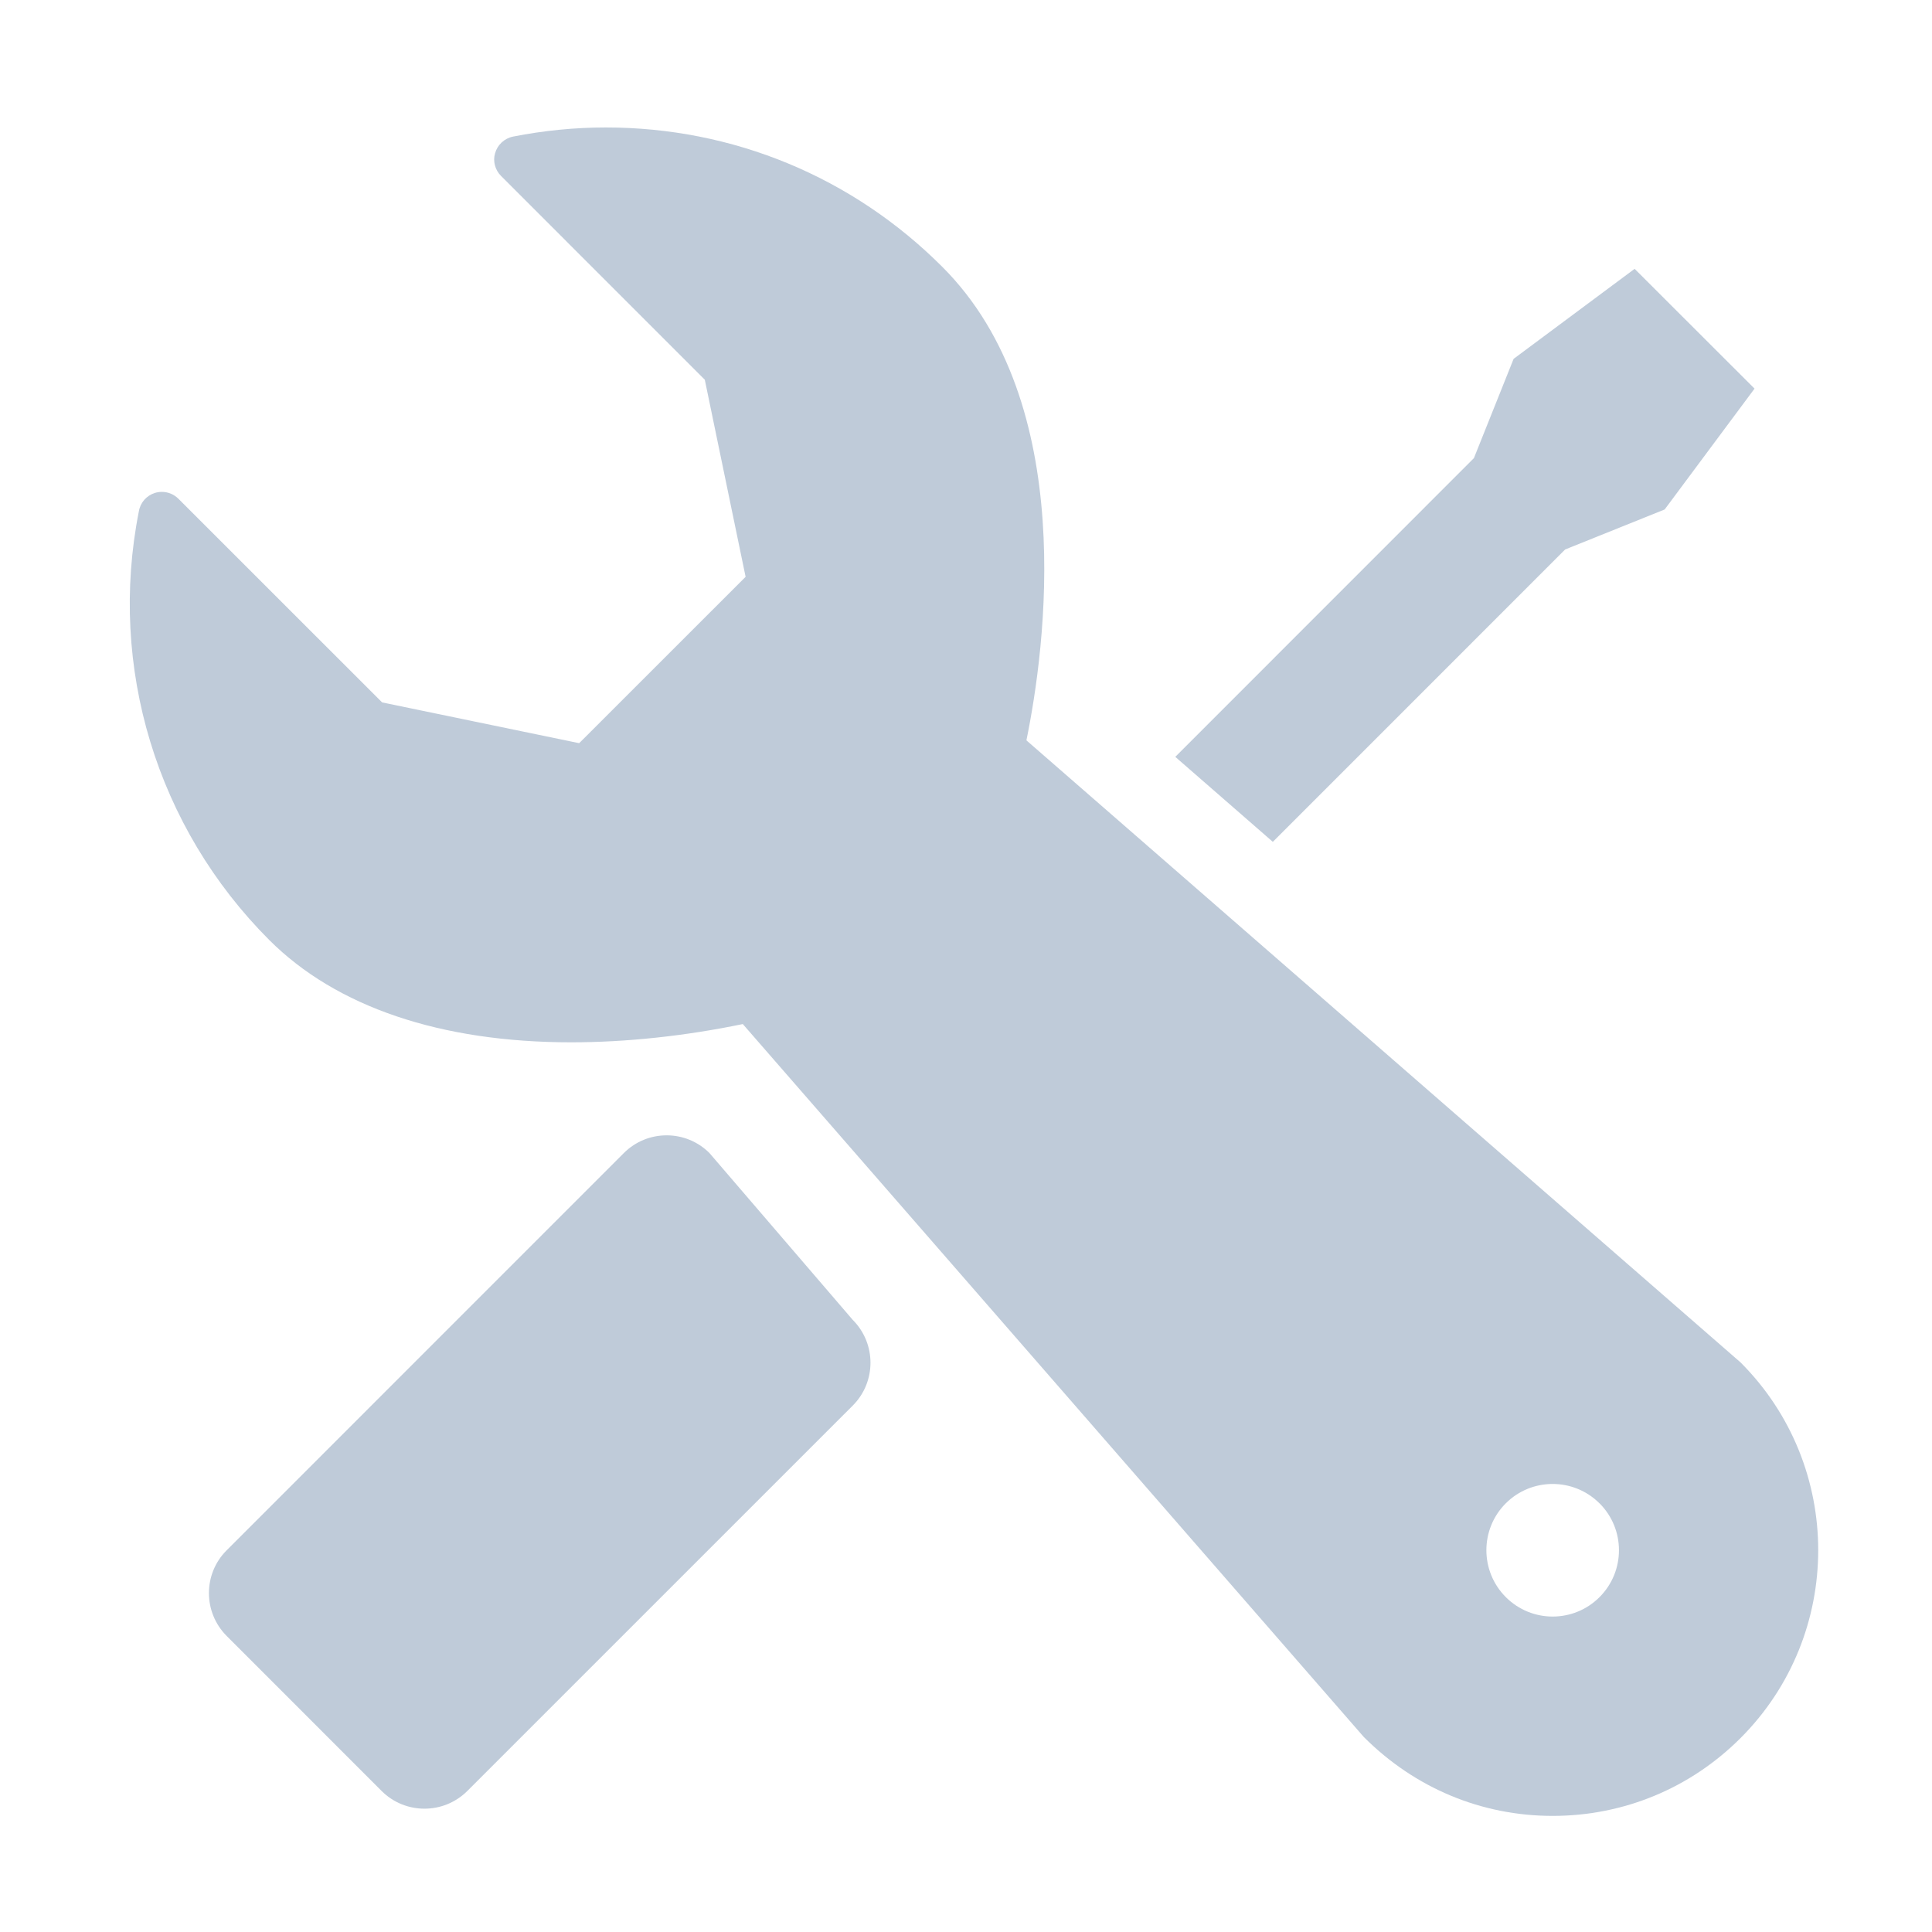 <?xml version="1.0" standalone="no"?><!DOCTYPE svg PUBLIC "-//W3C//DTD SVG 1.1//EN" "http://www.w3.org/Graphics/SVG/1.1/DTD/svg11.dtd"><svg class="icon" width="200px" height="200.00px" viewBox="0 0 1024 1024" version="1.1" xmlns="http://www.w3.org/2000/svg"><path fill="#bfcbd9" d="M829.56 291.237l52.747-21.211 47.637-64.048-63.559-63.488-64.139 47.71-21.047 52.619-158.274 158.328 51.696 45.047z"  /><path fill="#bfcbd9" d="M922.536 722.113l-378.512-329.712c9.926-48.508 27.84-178.579-44.558-250.941-47.602-47.657-110.962-73.903-178.343-73.903-16.501 0-33.056 1.649-49.195 4.837-4.665 0.953-8.327 4.425-9.542 8.903-1.217 3.993-0.040 8.756 3.184 11.962l107.991 108.009 21.628 104.458-88.212 88.176-104.44-21.609-107.991-107.955c-2.243-2.243-5.341-3.629-8.763-3.629-1.281 0-2.516 0.194-3.679 0.555-4.408 1.358-7.759 5.131-8.51 9.774-16.345 82.49 9.485 167.531 69.131 227.196 35.484 35.466 90.802 54.213 160.012 54.213h0.018c29.034 0 60.335-3.333 90.947-9.672l329.116 377.841c27.17 27.206 62.509 41.843 100.112 41.843s72.978-14.635 99.587-41.244c54.882-54.9 54.9-144.217 0.018-199.1zM847.8 846.496c-13.73 13.748-35.954 13.748-49.684 0.019l-0.019-0.019c-13.711-13.73-13.711-35.991 0-49.702 13.73-13.693 35.973-13.693 49.703 0.037h0.019c13.693 13.712 13.693 35.936-0.019 49.666z"  /><path fill="#bfcbd9" d="M376.042 611.152c-12.534-12.534-32.857-12.534-45.41 0l-210.493 210.53c-12.534 12.516-12.534 32.839 0 45.41l82.125 82.162c12.534 12.516 32.857 12.516 45.428 0l204.28-204.262c12.534-12.534 12.534-32.875 0-45.428l-75.931-88.41z"  /></svg>